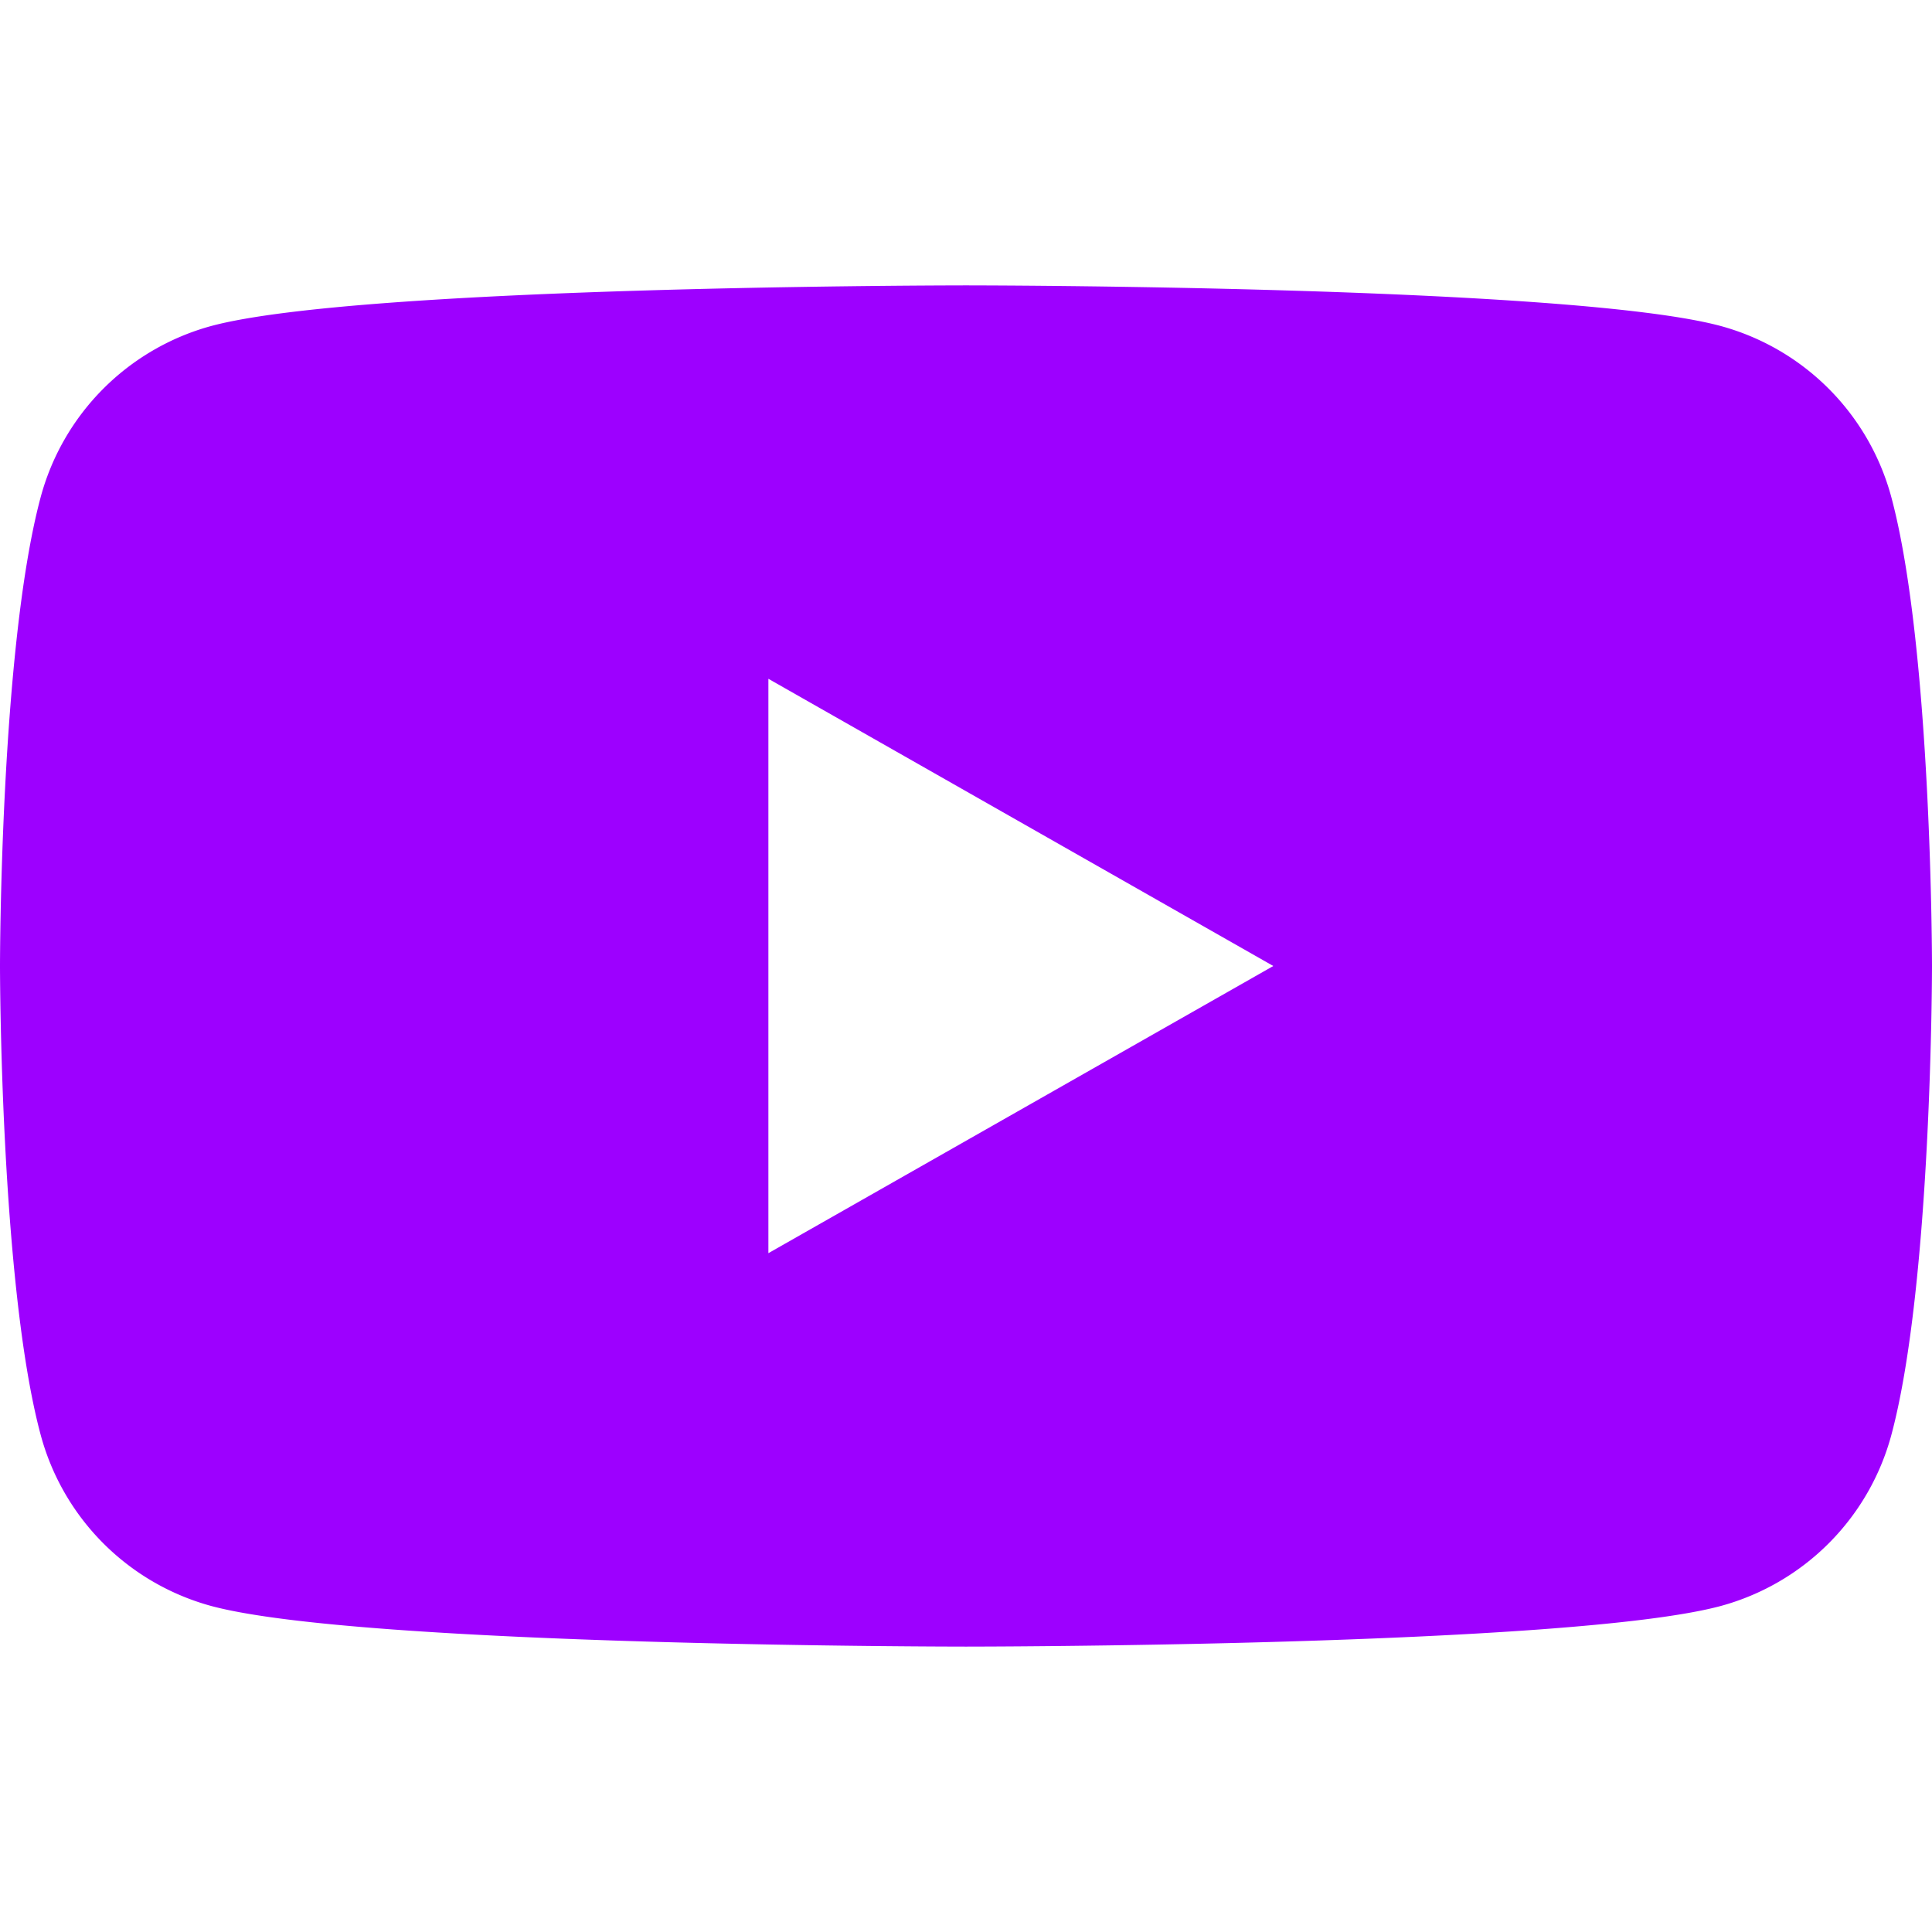 <svg width="32" height="32" fill="none" xmlns="http://www.w3.org/2000/svg">
  <path d="M31.33 8.248A4.021 4.021 0 0 0 28.502 5.4C26.007 4.727 16 4.727 16 4.727s-10.007 0-12.503.673A4.023 4.023 0 0 0 .67 8.248C0 10.76 0 16 0 16s0 5.24.67 7.752A4.02 4.02 0 0 0 3.498 26.6c2.494.673 12.501.673 12.501.673s10.007 0 12.503-.673a4.02 4.02 0 0 0 2.829-2.848C32 21.24 32 16 32 16s0-5.24-.67-7.752Zm-18.603 12.51v-9.515L21.09 16l-8.364 4.757Z" fill="url(#a)"/>
  <defs>
    <linearGradient id="a" x1="16" y1="4.727" x2="16" y2="27.273" gradientUnits="userSpaceOnUse">
      <stop stop-color="#9d00ff"/>
      <stop offset="1" stop-color="#9d00ff"/>
    </linearGradient>
  </defs>
</svg>
